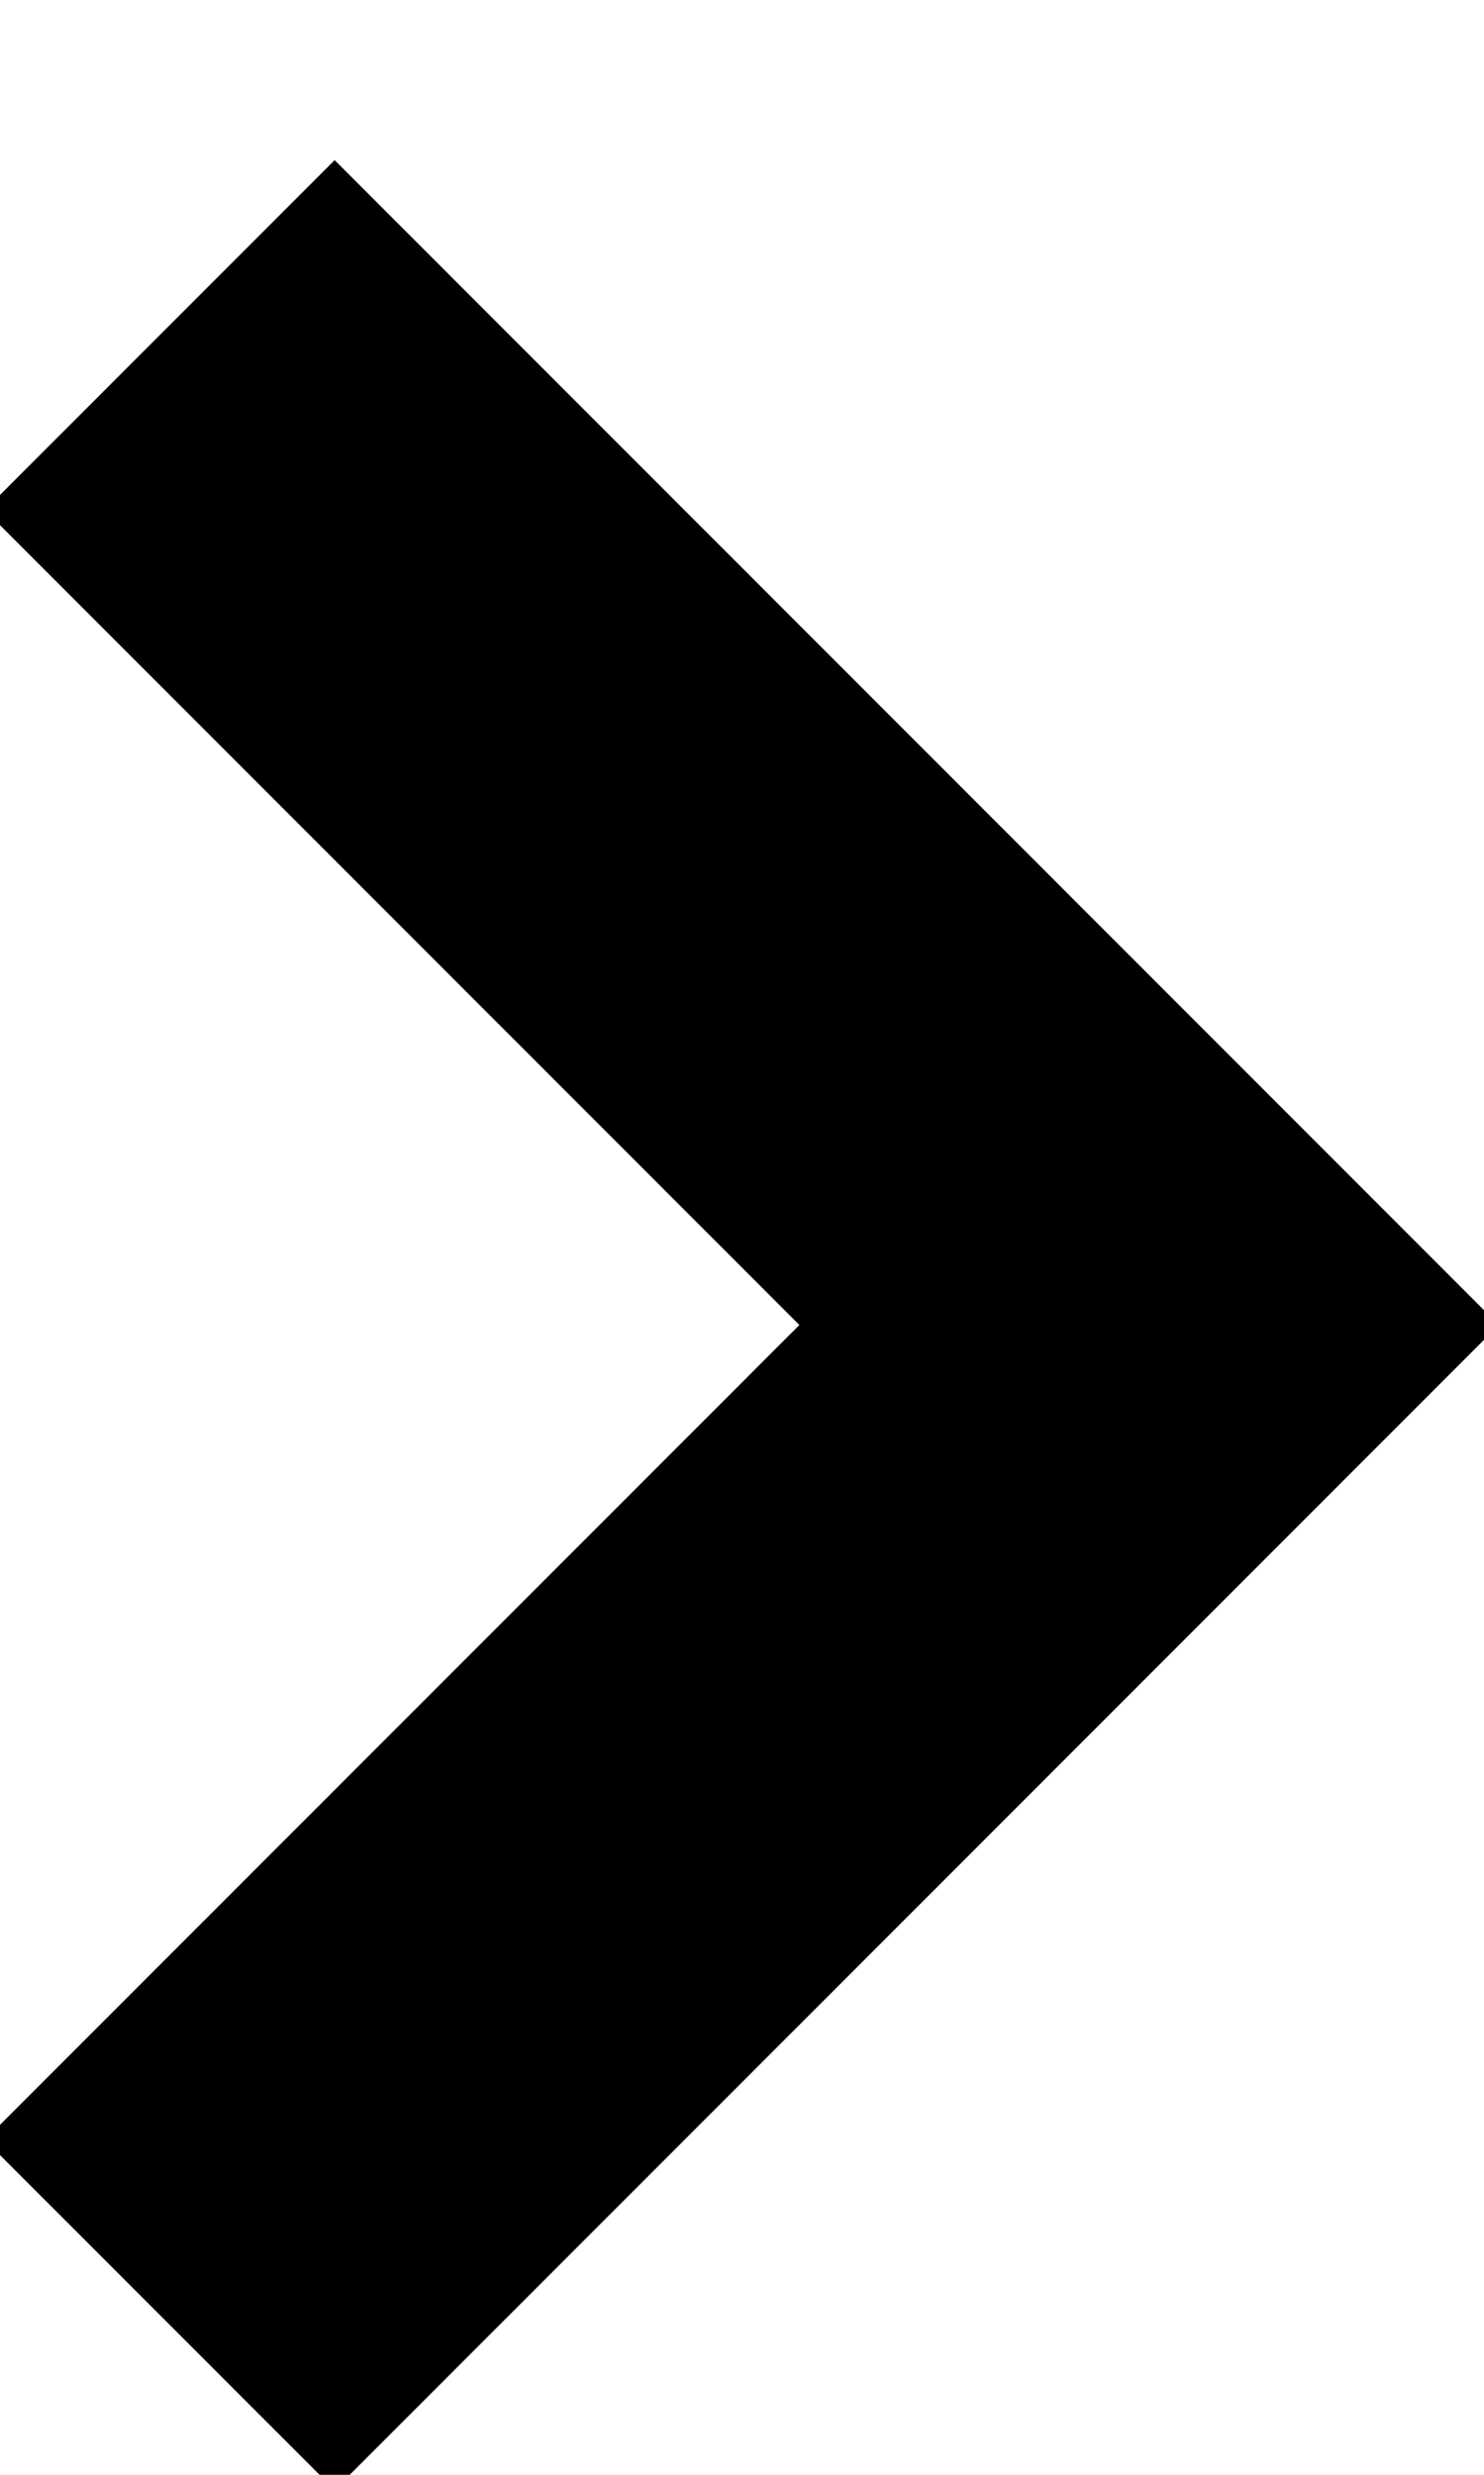 <?xml version="1.0" encoding="UTF-8"?>
<svg width="6px" height="10px" viewBox="0 0 6 10" version="1.1" xmlns="http://www.w3.org/2000/svg" xmlns:xlink="http://www.w3.org/1999/xlink">
    <!-- Generator: Sketch 52.4 (67378) - http://www.bohemiancoding.com/sketch -->
    <title>Path 2 Copy 7</title>
    <desc>Created with Sketch.</desc>
    <g id="Page-1" stroke="none" stroke-width="1" fill="none" fill-rule="evenodd">
        <g id="Dragons_WF_Mob-Nav2" transform="translate(-297, -232)" fill="#000000" fill-rule="nonzero">
            <g id="Group-4" transform="translate(0, 221)">
                <g id="NavCell-/-lvl1-/-ArrowClosed" transform="translate(300, 16) rotate(90) translate(-300, -16) translate(296, 14)">
                    <polygon id="Path-2-Copy-7" transform="translate(4.354, 2) scale(1, -1) rotate(90) translate(-4.354, -2) " points="4.586 2 1.293 -1.293 2.707 -2.707 7.414 2 2.707 6.707 1.293 5.293"></polygon>
                </g>
            </g>
        </g>
    </g>
</svg>